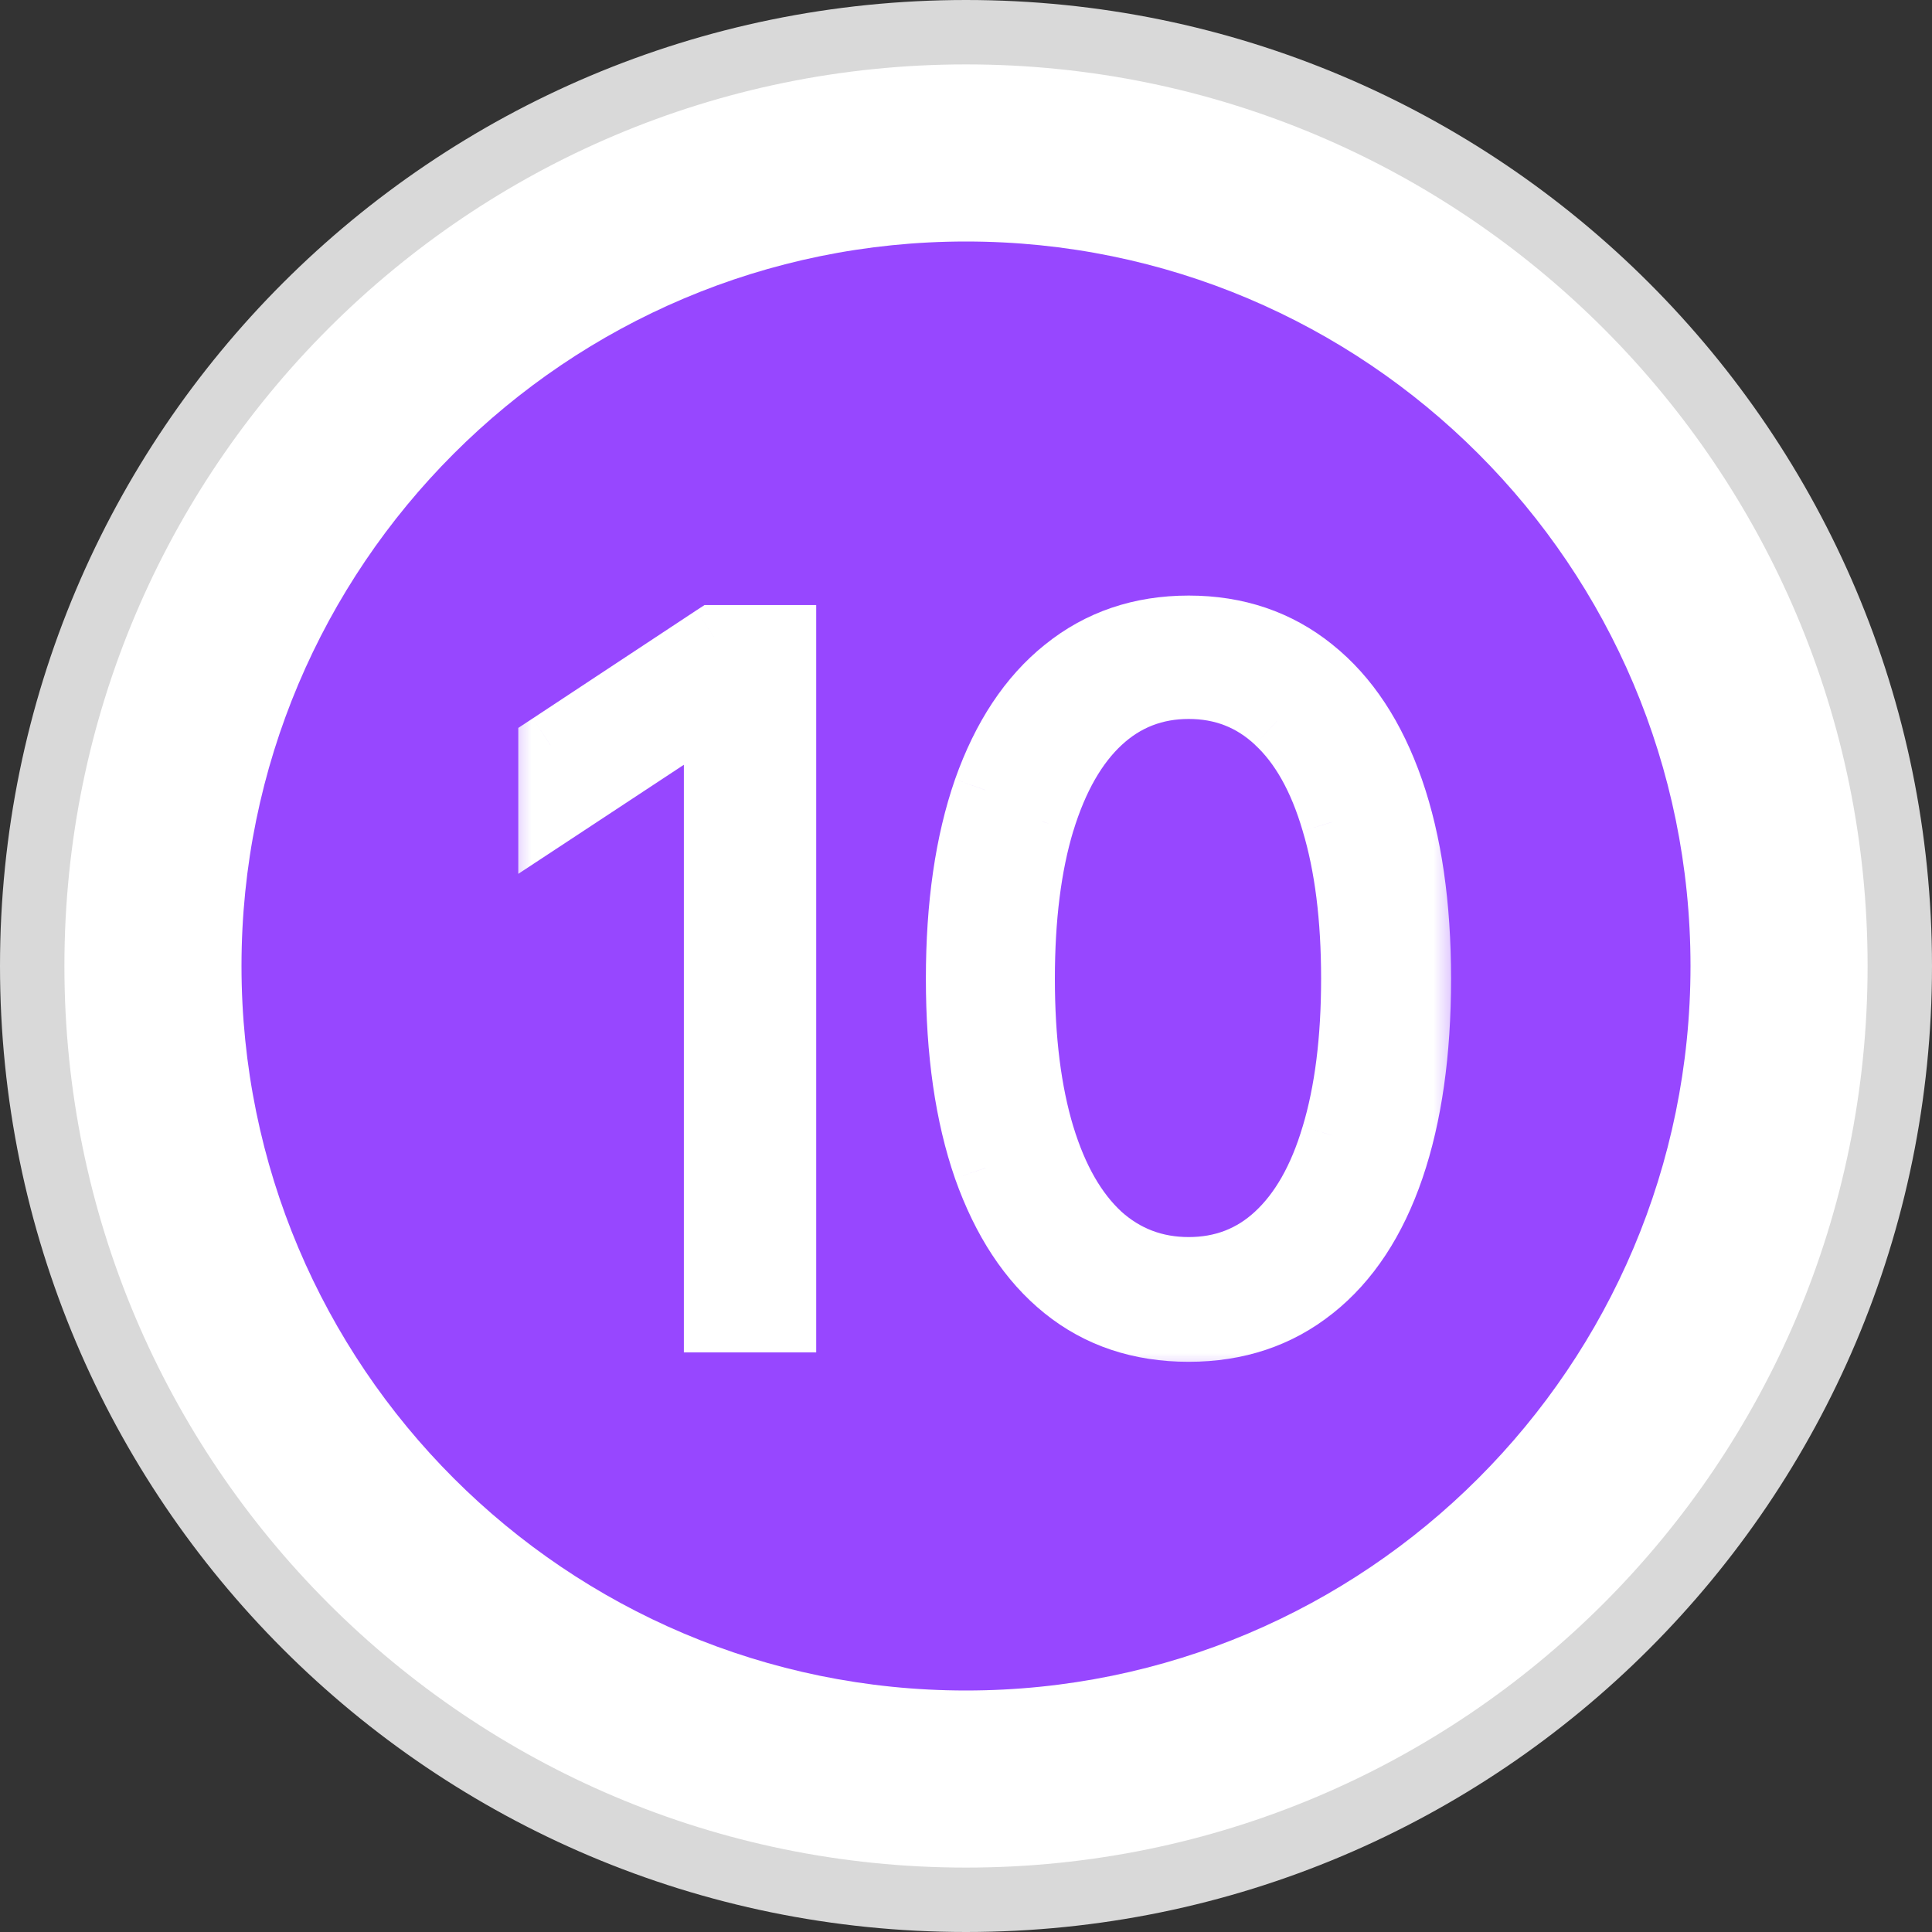<svg width="30" height="30" viewBox="0 0 30 30" fill="none" xmlns="http://www.w3.org/2000/svg">
<rect x="0" y="0" width="30" height="30" fill="#333333" stroke="none"/>
<path d="M29.5 15C29.5 23.008 23.008 29.5 15 29.5C6.992 29.5 0.5 23.008 0.5 15C0.5 6.992 6.992 0.5 15 0.5C23.008 0.5 29.5 6.992 29.5 15Z" fill="white" stroke="#D9D9D9"/>
<path d="M15 26.25C21.213 26.25 26.25 21.213 26.25 15C26.25 8.787 21.213 3.75 15 3.75C8.787 3.75 3.75 8.787 3.75 15C3.75 21.213 8.787 26.25 15 26.25Z" fill="#9747FF"/>
<mask id="path-3-outside-1_541_4931" maskUnits="userSpaceOnUse" x="7.75" y="8.5" width="15" height="13" fill="black">
<rect fill="white" x="7.75" y="8.5" width="15" height="13"/>
<path d="M12.174 20.5H11.119V10.986H11.06L8.548 12.641V11.572L11.09 9.895H12.174V20.5ZM18.458 20.646C17.706 20.646 17.064 20.432 16.532 20.002C15.999 19.572 15.589 18.95 15.301 18.134C15.018 17.319 14.877 16.34 14.877 15.197C14.877 14.06 15.018 13.083 15.301 12.268C15.589 11.452 16.002 10.83 16.539 10.4C17.076 9.965 17.716 9.748 18.458 9.748C19.2 9.748 19.84 9.965 20.377 10.4C20.914 10.83 21.324 11.452 21.607 12.268C21.891 13.083 22.032 14.06 22.032 15.197C22.032 16.34 21.893 17.319 21.615 18.134C21.336 18.95 20.926 19.572 20.384 20.002C19.847 20.432 19.205 20.646 18.458 20.646ZM18.458 19.709C18.99 19.709 19.447 19.533 19.828 19.182C20.213 18.825 20.506 18.31 20.706 17.636C20.912 16.957 21.014 16.145 21.014 15.197C21.014 14.25 20.912 13.437 20.706 12.758C20.506 12.075 20.213 11.555 19.828 11.198C19.447 10.842 18.99 10.664 18.458 10.664C17.926 10.664 17.467 10.842 17.081 11.198C16.695 11.555 16.398 12.075 16.188 12.758C15.982 13.437 15.88 14.25 15.88 15.197C15.88 16.145 15.982 16.957 16.188 17.636C16.393 18.31 16.688 18.825 17.074 19.182C17.464 19.533 17.926 19.709 18.458 19.709Z"/>
</mask>
<path d="M12.174 20.5H11.119V10.986H11.06L8.548 12.641V11.572L11.09 9.895H12.174V20.5ZM18.458 20.646C17.706 20.646 17.064 20.432 16.532 20.002C15.999 19.572 15.589 18.95 15.301 18.134C15.018 17.319 14.877 16.34 14.877 15.197C14.877 14.06 15.018 13.083 15.301 12.268C15.589 11.452 16.002 10.83 16.539 10.4C17.076 9.965 17.716 9.748 18.458 9.748C19.2 9.748 19.84 9.965 20.377 10.4C20.914 10.83 21.324 11.452 21.607 12.268C21.891 13.083 22.032 14.06 22.032 15.197C22.032 16.34 21.893 17.319 21.615 18.134C21.336 18.95 20.926 19.572 20.384 20.002C19.847 20.432 19.205 20.646 18.458 20.646ZM18.458 19.709C18.99 19.709 19.447 19.533 19.828 19.182C20.213 18.825 20.506 18.31 20.706 17.636C20.912 16.957 21.014 16.145 21.014 15.197C21.014 14.25 20.912 13.437 20.706 12.758C20.506 12.075 20.213 11.555 19.828 11.198C19.447 10.842 18.99 10.664 18.458 10.664C17.926 10.664 17.467 10.842 17.081 11.198C16.695 11.555 16.398 12.075 16.188 12.758C15.982 13.437 15.88 14.25 15.88 15.197C15.88 16.145 15.982 16.957 16.188 17.636C16.393 18.31 16.688 18.825 17.074 19.182C17.464 19.533 17.926 19.709 18.458 19.709Z" fill="white"/>
<path d="M12.174 20.5V21H12.674V20.5H12.174ZM11.119 20.5H10.619V21H11.119V20.5ZM11.119 10.986H11.619V10.486H11.119V10.986ZM11.06 10.986V10.486H10.911L10.785 10.568L11.06 10.986ZM8.548 12.641H8.048V13.569L8.823 13.059L8.548 12.641ZM8.548 11.572L8.273 11.155L8.048 11.303V11.572H8.548ZM11.09 9.895V9.395H10.94L10.814 9.477L11.09 9.895ZM12.174 9.895H12.674V9.395H12.174V9.895ZM12.174 20H11.119V21H12.174V20ZM11.619 20.5V10.986H10.619V20.5H11.619ZM11.119 10.486H11.06V11.486H11.119V10.486ZM10.785 10.568L8.273 12.224L8.823 13.059L11.336 11.403L10.785 10.568ZM9.048 12.641V11.572H8.048V12.641H9.048ZM8.824 11.989L11.365 10.312L10.814 9.477L8.273 11.155L8.824 11.989ZM11.09 10.395H12.174V9.395H11.09V10.395ZM11.674 9.895V20.5H12.674V9.895H11.674ZM15.301 18.134L14.829 18.298L14.83 18.301L15.301 18.134ZM15.301 12.268L14.83 12.101L14.829 12.104L15.301 12.268ZM16.539 10.4L16.851 10.79L16.854 10.789L16.539 10.4ZM20.377 10.4L20.062 10.789L20.065 10.79L20.377 10.4ZM21.607 12.268L21.135 12.432L21.607 12.268ZM20.384 20.002L20.074 19.61L20.072 19.611L20.384 20.002ZM19.828 19.182L20.167 19.549L20.167 19.549L19.828 19.182ZM20.706 17.636L20.228 17.492L20.227 17.494L20.706 17.636ZM20.706 12.758L20.227 12.899L20.228 12.903L20.706 12.758ZM19.828 11.198L19.486 11.563L19.488 11.566L19.828 11.198ZM16.188 12.758L15.71 12.611L15.709 12.614L16.188 12.758ZM16.188 17.636L15.709 17.781L15.709 17.782L16.188 17.636ZM17.074 19.182L16.734 19.549L16.739 19.553L17.074 19.182ZM18.458 20.146C17.808 20.146 17.28 19.964 16.846 19.613L16.218 20.391C16.848 20.9 17.604 21.146 18.458 21.146V20.146ZM16.846 19.613C16.402 19.255 16.038 18.719 15.773 17.968L14.83 18.301C15.141 19.181 15.597 19.89 16.218 20.391L16.846 19.613ZM15.774 17.97C15.514 17.221 15.377 16.301 15.377 15.197H14.377C14.377 16.379 14.523 17.416 14.829 18.298L15.774 17.97ZM15.377 15.197C15.377 14.099 15.514 13.181 15.774 12.432L14.829 12.104C14.523 12.986 14.377 14.02 14.377 15.197H15.377ZM15.773 12.434C16.038 11.684 16.404 11.148 16.851 10.79L16.227 10.009C15.6 10.511 15.141 11.22 14.83 12.101L15.773 12.434ZM16.854 10.789C17.295 10.432 17.821 10.248 18.458 10.248V9.248C17.61 9.248 16.858 9.499 16.225 10.011L16.854 10.789ZM18.458 10.248C19.095 10.248 19.621 10.432 20.062 10.789L20.692 10.011C20.058 9.499 19.306 9.248 18.458 9.248V10.248ZM20.065 10.79C20.511 11.148 20.875 11.683 21.135 12.432L22.08 12.104C21.773 11.222 21.317 10.511 20.689 10.009L20.065 10.79ZM21.135 12.432C21.395 13.181 21.532 14.099 21.532 15.197H22.532C22.532 14.02 22.386 12.986 22.08 12.104L21.135 12.432ZM21.532 15.197C21.532 16.302 21.397 17.223 21.142 17.973L22.088 18.296C22.389 17.415 22.532 16.378 22.532 15.197H21.532ZM21.142 17.973C20.887 18.72 20.524 19.253 20.074 19.61L20.695 20.394C21.329 19.891 21.786 19.18 22.088 18.296L21.142 17.973ZM20.072 19.611C19.631 19.964 19.102 20.146 18.458 20.146V21.146C19.308 21.146 20.063 20.899 20.697 20.392L20.072 19.611ZM18.458 20.209C19.112 20.209 19.691 19.988 20.167 19.549L19.488 18.814C19.203 19.078 18.868 19.209 18.458 19.209V20.209ZM20.167 19.549C20.637 19.114 20.968 18.51 21.186 17.779L20.227 17.494C20.044 18.11 19.789 18.536 19.488 18.814L20.167 19.549ZM21.185 17.781C21.408 17.043 21.514 16.178 21.514 15.197H20.514C20.514 16.111 20.415 16.872 20.228 17.492L21.185 17.781ZM21.514 15.197C21.514 14.216 21.408 13.352 21.185 12.614L20.228 12.903C20.415 13.522 20.514 14.284 20.514 15.197H21.514ZM21.186 12.618C20.97 11.877 20.639 11.267 20.167 10.831L19.488 11.566C19.788 11.842 20.043 12.272 20.227 12.899L21.186 12.618ZM20.169 10.833C19.694 10.388 19.114 10.164 18.458 10.164V11.164C18.866 11.164 19.2 11.296 19.486 11.563L20.169 10.833ZM18.458 10.164C17.802 10.164 17.221 10.388 16.742 10.831L17.42 11.566C17.712 11.296 18.05 11.164 18.458 11.164V10.164ZM16.742 10.831C16.272 11.265 15.936 11.873 15.71 12.611L16.666 12.905C16.858 12.277 17.119 11.844 17.42 11.566L16.742 10.831ZM15.709 12.614C15.486 13.352 15.38 14.216 15.38 15.197H16.38C16.38 14.284 16.479 13.522 16.666 12.903L15.709 12.614ZM15.38 15.197C15.38 16.178 15.486 17.043 15.709 17.781L16.666 17.492C16.479 16.872 16.38 16.111 16.38 15.197H15.38ZM15.709 17.782C15.932 18.513 16.265 19.115 16.734 19.549L17.413 18.814C17.111 18.535 16.854 18.108 16.666 17.491L15.709 17.782ZM16.739 19.553C17.223 19.989 17.804 20.209 18.458 20.209V19.209C18.048 19.209 17.706 19.078 17.408 18.81L16.739 19.553Z" fill="white" mask="url(#path-3-outside-1_541_4931)"/>
</svg>
